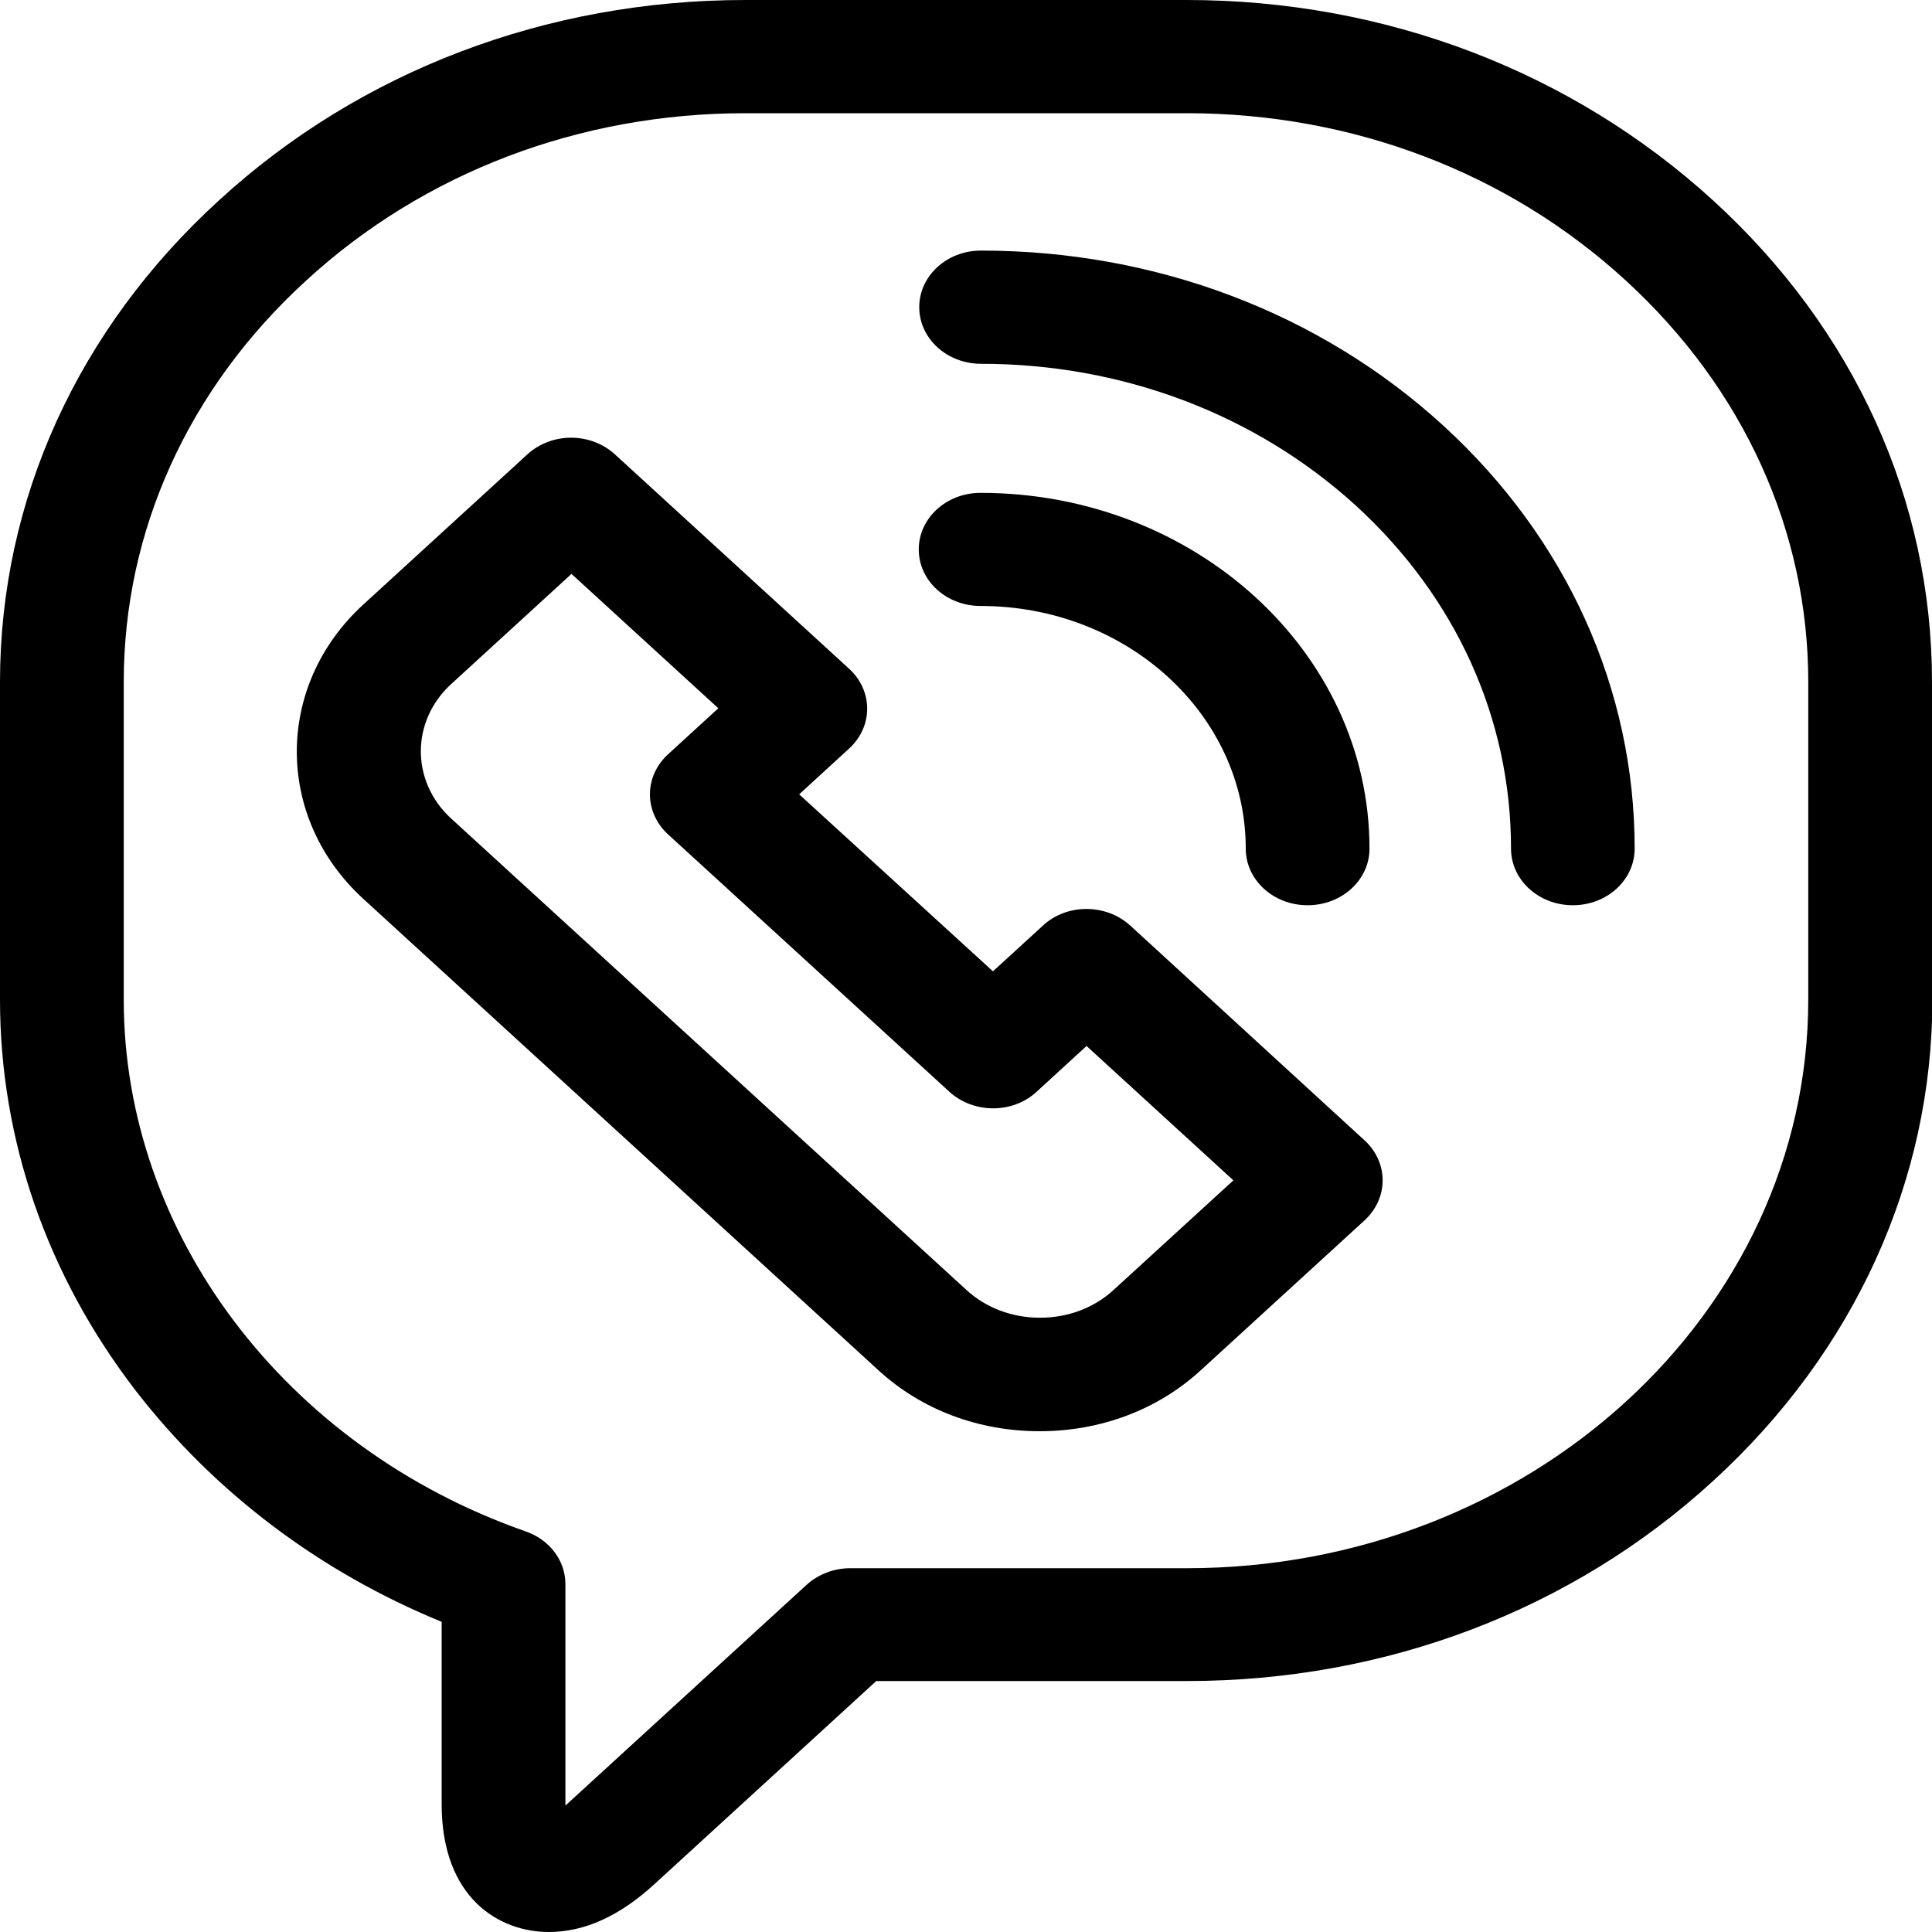 <svg width="20" height="20" viewBox="0 0 20 20" xmlns="http://www.w3.org/2000/svg">
<path d="M20 7.059C20 5.18 19.197 3.41 17.733 2.074C16.269 0.738 14.339 0 12.286 0H7.714C5.661 0 3.727 0.734 2.267 2.074C0.803 3.41 0 5.18 0 7.059V10.348C0 11.801 0.487 13.203 1.404 14.395C2.216 15.445 3.304 16.27 4.572 16.789V18.676C4.572 19.652 5.17 20 5.682 20C6.049 20 6.412 19.836 6.771 19.508L9.071 17.402H12.29C14.344 17.402 16.277 16.668 17.737 15.328C19.197 13.992 20.004 12.219 20.004 10.344L20 7.059ZM12.286 16.234H8.803C8.632 16.234 8.47 16.297 8.35 16.406L5.861 18.684C5.857 18.688 5.853 18.691 5.853 18.691C5.853 18.688 5.853 18.684 5.853 18.68V16.398C5.853 16.156 5.69 15.938 5.439 15.852C2.95 14.98 1.281 12.77 1.281 10.348V7.059C1.281 5.492 1.951 4.016 3.172 2.902C4.388 1.785 6.002 1.172 7.714 1.172H12.286C13.998 1.172 15.611 1.785 16.828 2.902C18.049 4.02 18.719 5.496 18.719 7.059V10.348C18.719 13.594 15.834 16.234 12.286 16.234Z"/>
<path d="M11.701 9.582C11.449 9.352 11.043 9.352 10.796 9.582L10.279 10.055L8.273 8.223L8.789 7.75C8.909 7.641 8.977 7.492 8.977 7.336C8.977 7.18 8.909 7.031 8.789 6.922L6.365 4.703C6.245 4.594 6.083 4.531 5.912 4.531C5.741 4.531 5.579 4.594 5.46 4.703L3.761 6.258C2.843 7.098 2.843 8.465 3.761 9.305L9.097 14.188C9.541 14.594 10.13 14.816 10.762 14.816C11.393 14.816 11.983 14.594 12.427 14.188L14.126 12.633C14.245 12.523 14.313 12.375 14.313 12.219C14.313 12.062 14.245 11.914 14.126 11.805L11.701 9.582ZM11.526 13.355C11.325 13.539 11.056 13.641 10.766 13.641C10.476 13.641 10.207 13.539 10.006 13.355L4.67 8.473C4.252 8.09 4.252 7.465 4.67 7.082L5.916 5.941L7.436 7.332L6.915 7.809C6.796 7.918 6.728 8.066 6.728 8.223C6.728 8.379 6.796 8.527 6.915 8.637L9.827 11.301C10.079 11.531 10.484 11.531 10.732 11.301L11.248 10.828L12.768 12.219L11.526 13.355Z"/>
<path d="M10.156 2.594C9.802 2.594 9.516 2.855 9.516 3.18C9.516 3.504 9.802 3.766 10.156 3.766C11.62 3.766 12.999 4.289 14.036 5.234C15.074 6.184 15.642 7.441 15.642 8.785C15.642 9.109 15.928 9.371 16.282 9.371C16.636 9.371 16.922 9.109 16.922 8.785C16.922 7.133 16.218 5.574 14.941 4.406C13.665 3.238 11.962 2.594 10.156 2.594Z"/>
<path d="M12.896 8.785C12.896 9.109 13.182 9.371 13.536 9.371C13.891 9.371 14.177 9.109 14.177 8.785C14.177 6.754 12.371 5.102 10.151 5.102C9.797 5.102 9.511 5.363 9.511 5.688C9.511 6.012 9.797 6.273 10.151 6.273C11.667 6.273 12.896 7.398 12.896 8.785Z"/>
</svg>
